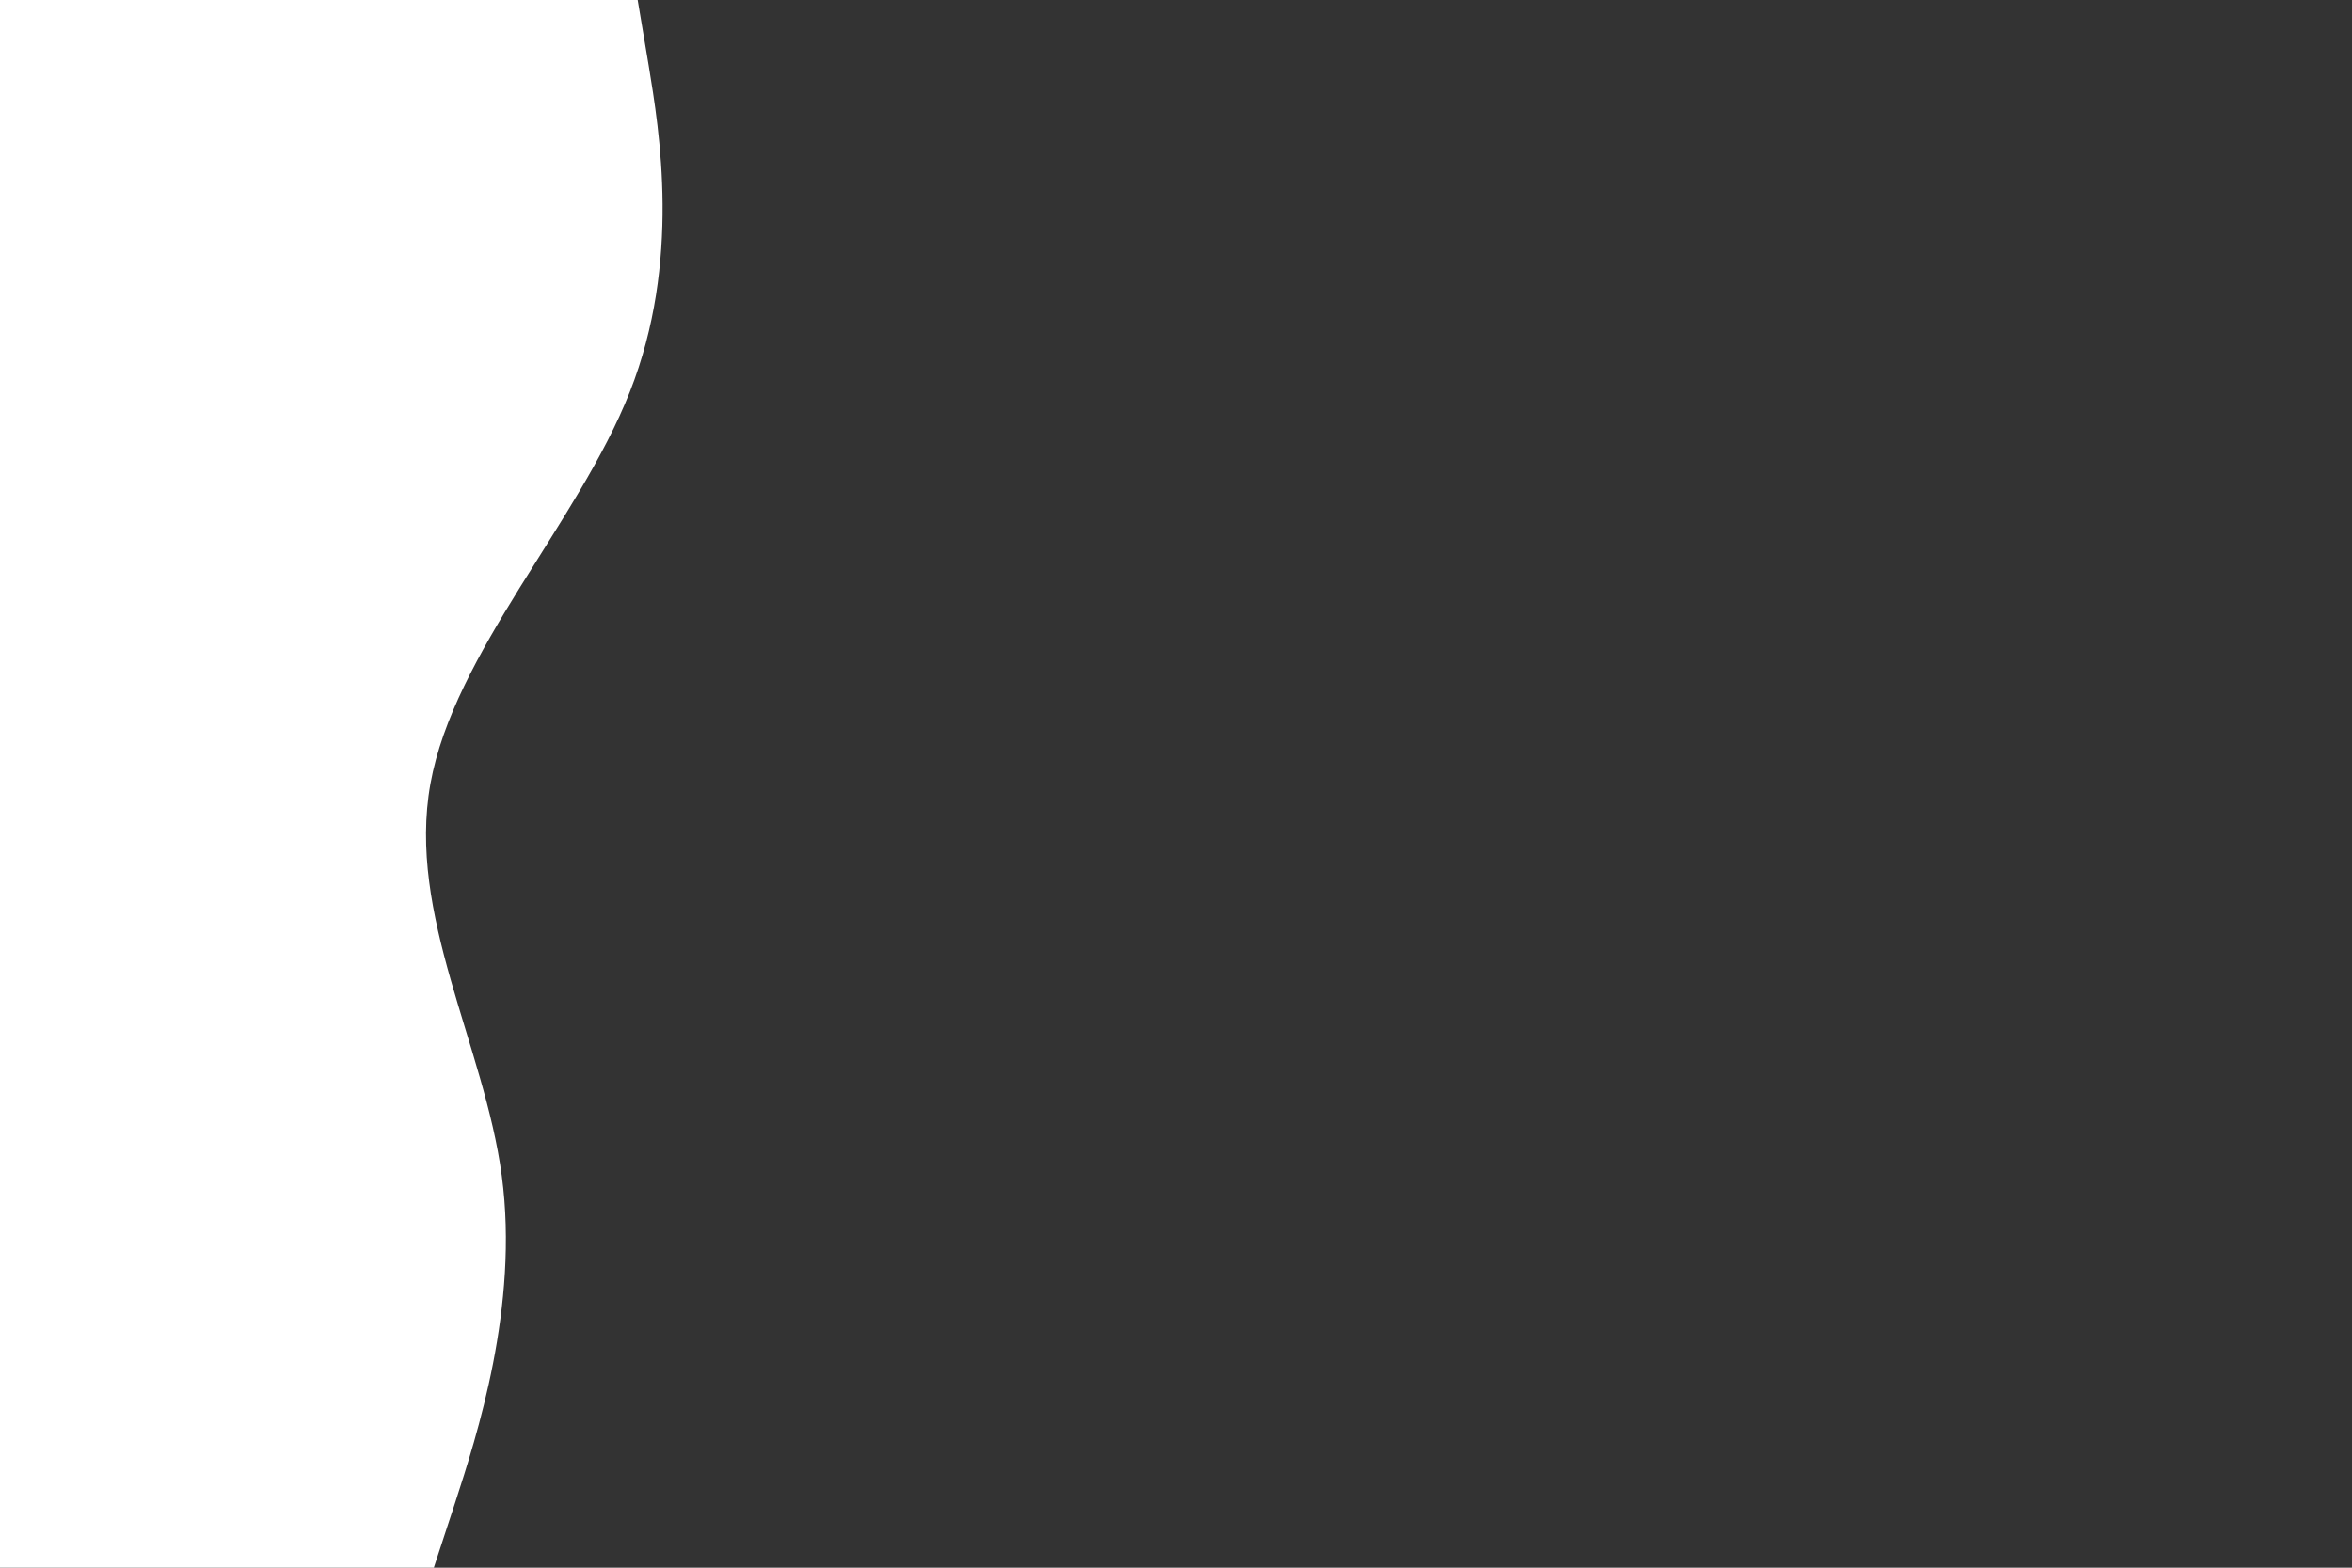 <svg id="visual" viewBox="0 0 900 600" width="900" height="600" xmlns="http://www.w3.org/2000/svg" xmlns:xlink="http://www.w3.org/1999/xlink" version="1.1"><rect x="0" y="0" width="900" height="600" fill="#333333" stroke="none"/><path d="M244 0L248.2 25C252.3 50 260.7 100 241 150C221.3 200 173.7 250 164.7 300C155.7 350 185.3 400 192 450C198.7 500 182.3 550 174.2 575L166 600L0 600L0 575C0 550 0 500 0 450C0 400 0 350 0 300C0 250 0 200 0 150C0 100 0 50 0 25L0 0Z" fill="#FFFFFF" stroke-linecap="round" stroke-linejoin="miter"></path></svg>